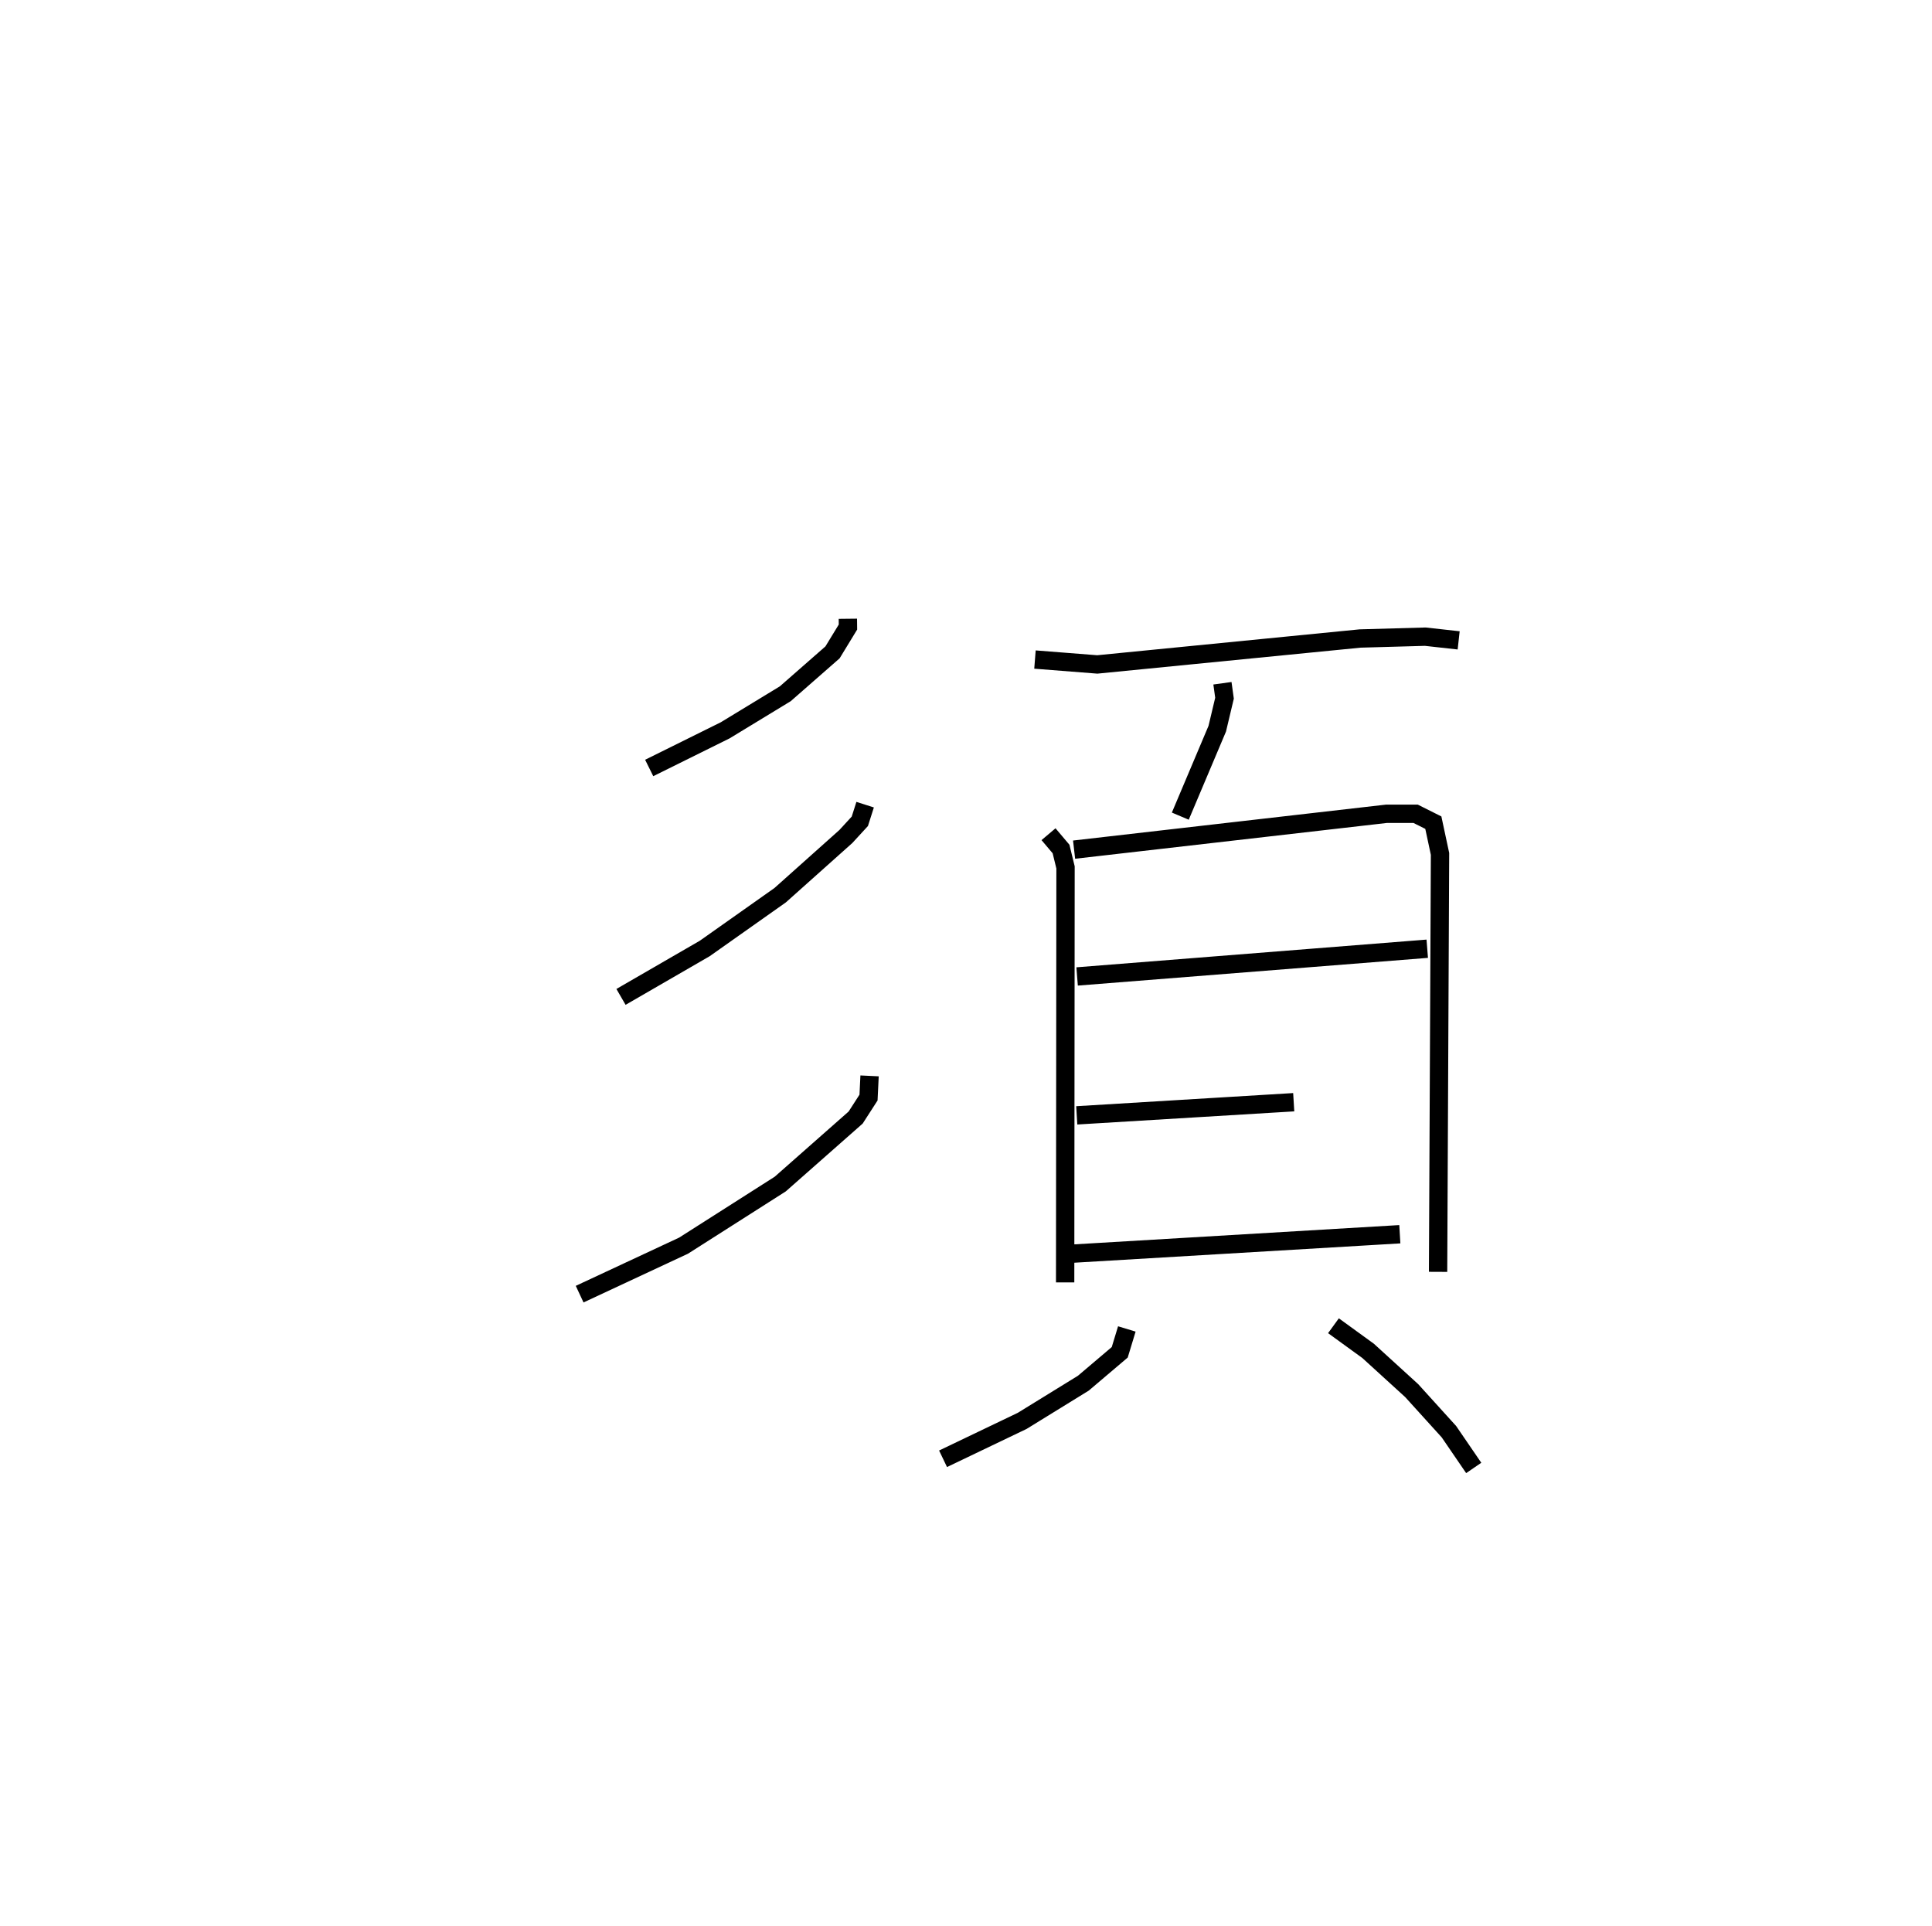 <?xml version="1.0" encoding="utf-8" ?>
<svg baseProfile="full" height="105.081" version="1.1" width="105.408" xmlns="http://www.w3.org/2000/svg" xmlns:ev="http://www.w3.org/2001/xml-events" xmlns:xlink="http://www.w3.org/1999/xlink"><defs /><rect fill="white" height="105.081" width="105.408" x="0" y="0" /><path d="M25,25 m0.0,0.0 m21.259,8.756 l0.005,0.452 -0.842,1.381 l-2.577,2.258 -3.281,1.996 l-4.145,2.053 m11.782,2.002 l-0.289,0.907 -0.764,0.831 l-3.582,3.2 -4.114,2.906 l-4.571,2.643 m13.562,4.309 l-0.057,1.183 -0.702,1.089 l-4.116,3.63 -5.276,3.361 l-5.667,2.644 m24.842,-34.62 l3.401,0.267 14.338,-1.415 l3.555,-0.1 1.822,0.202 m-12.888,2.339 l0.113,0.816 -0.396,1.664 l-2.016,4.77 m-7.19,0.985 l0.683,0.808 0.245,1.004 l-0.021,22.639 m0.488,-23.609 l17.052,-1.957 1.582,0.001 l0.966,0.484 0.365,1.705 l-0.106,22.8 m-19.694,-16.115 l19.103,-1.512 m-19.123,9.09 l11.838,-0.717 m-12.307,8.275 l18.096,-1.073 m-14.894,5.167 l-0.387,1.274 -1.986,1.685 l-3.336,2.056 -4.318,2.068 m21.3,-7.258 l1.89,1.371 2.378,2.168 l2.032,2.241 1.353,1.978 " fill="none" stroke="black" stroke-width="1" /></svg>